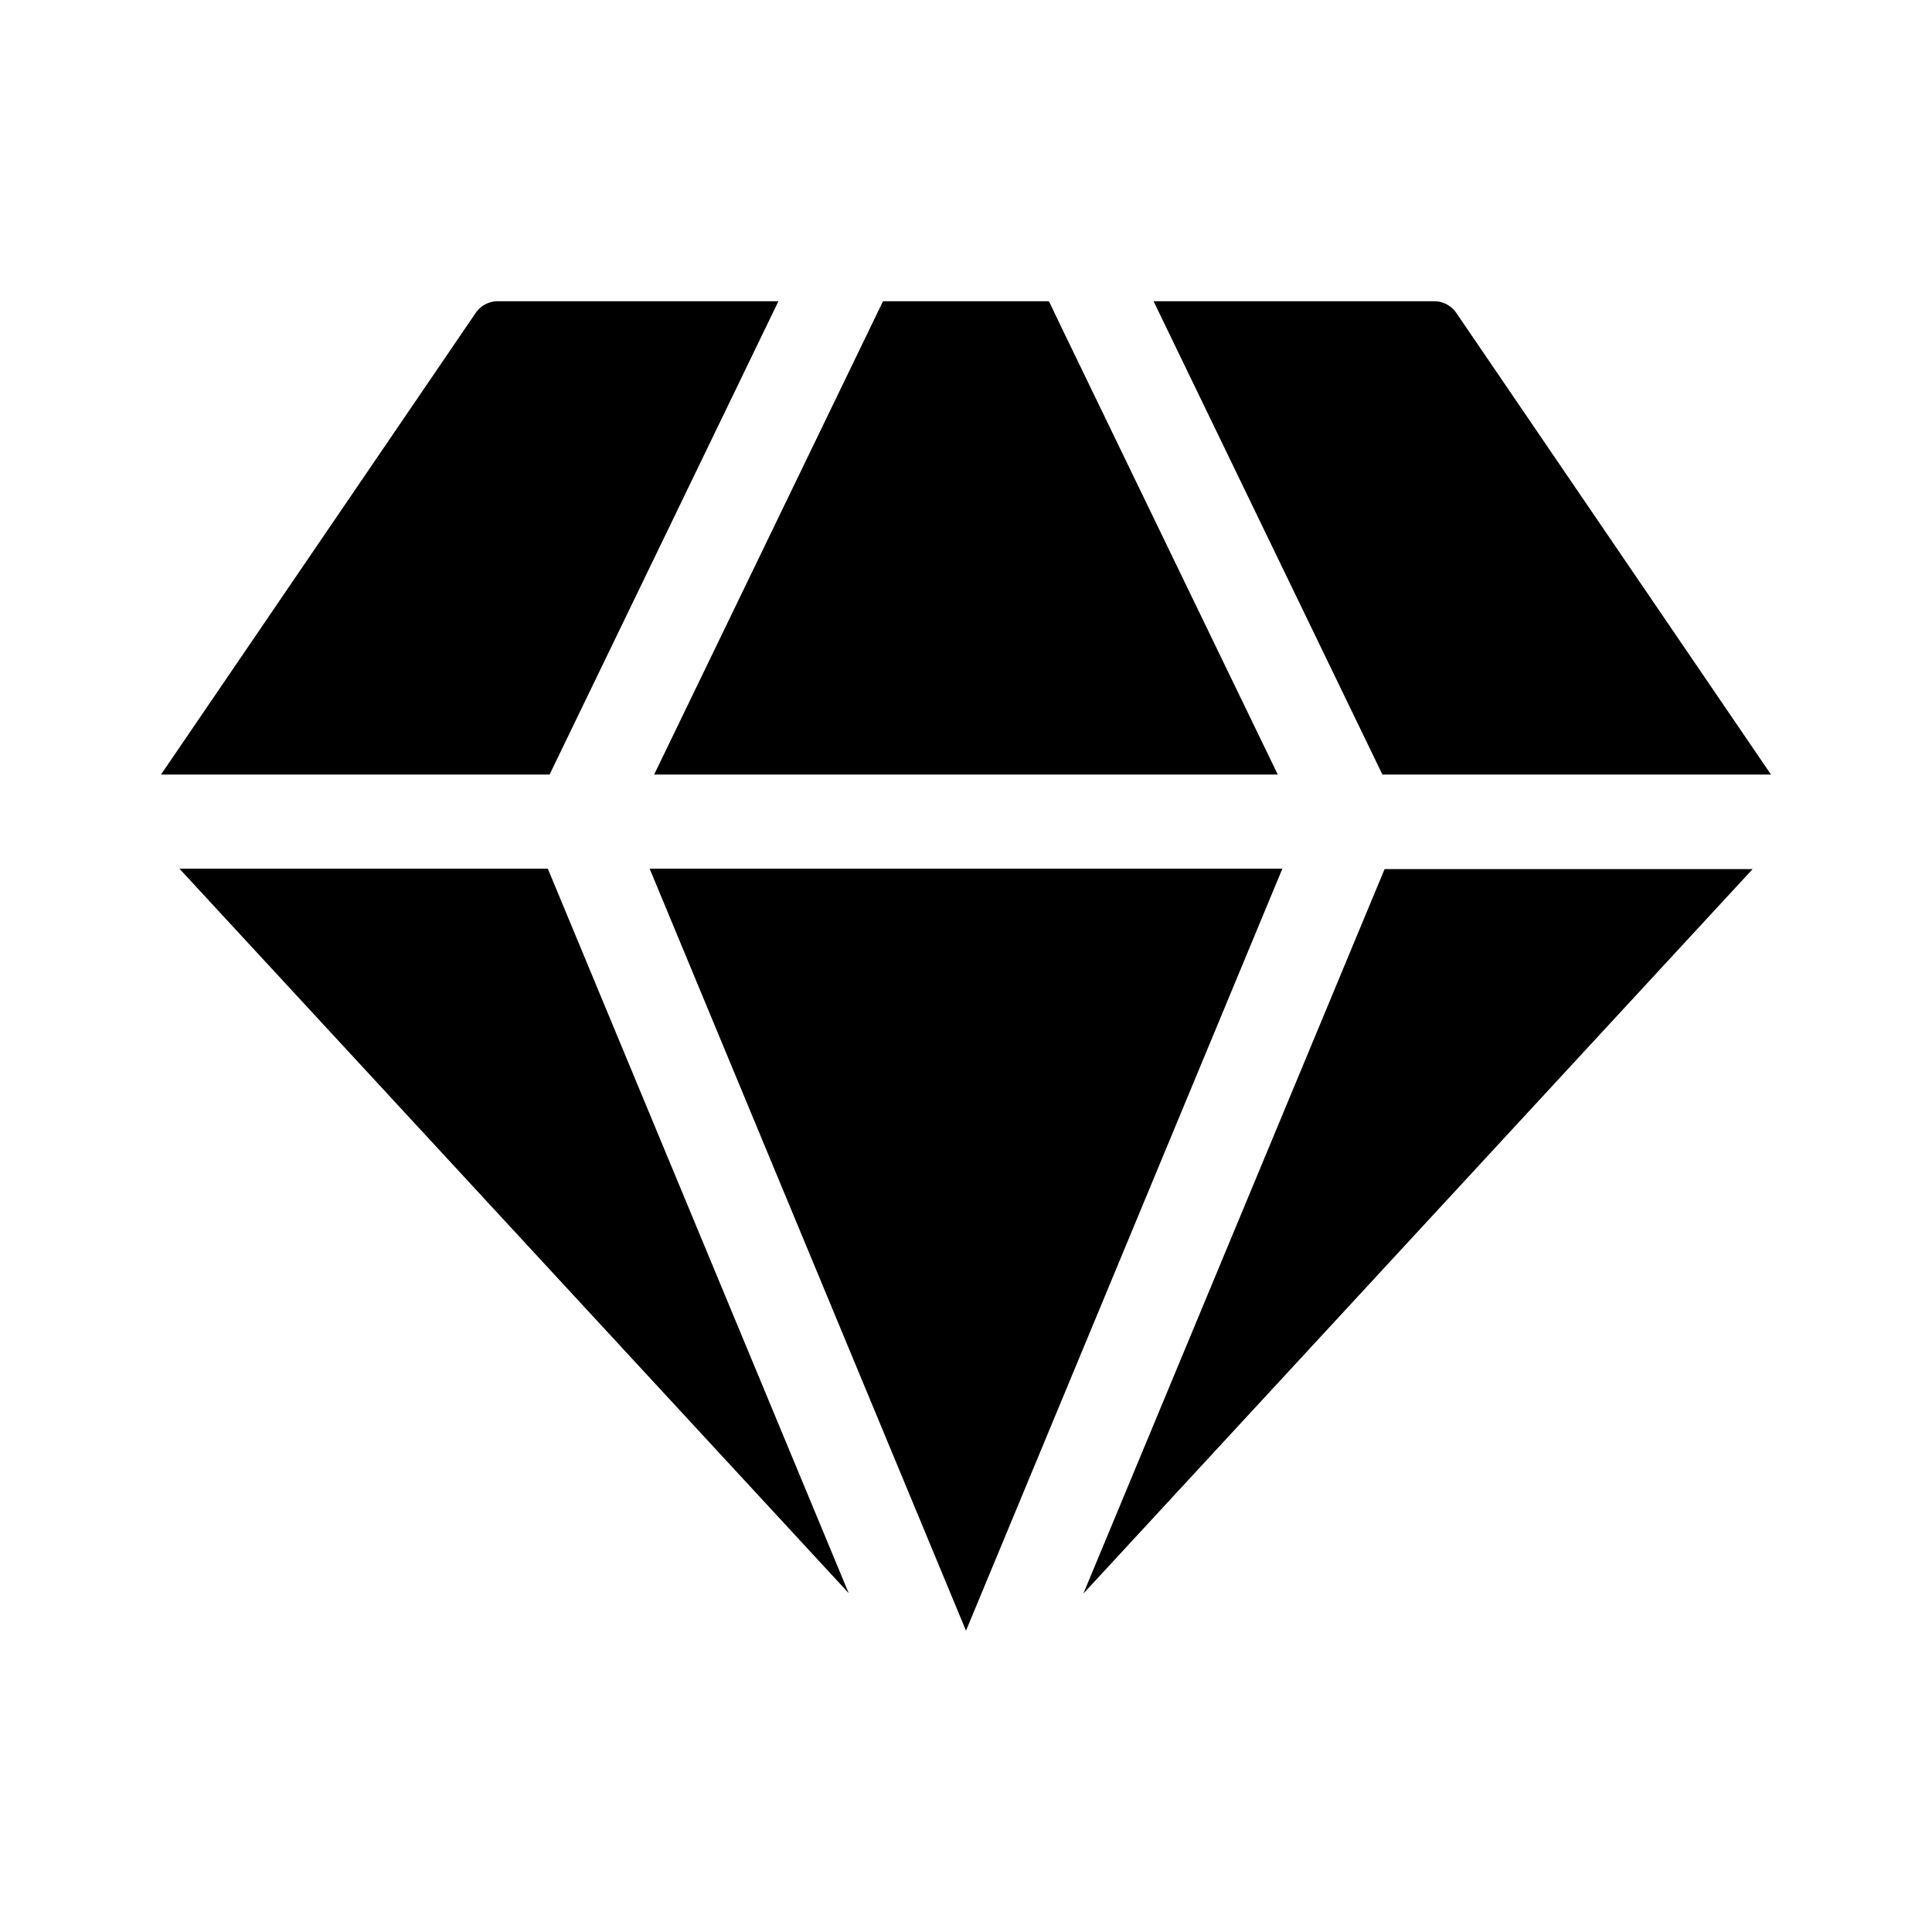 <svg xmlns="http://www.w3.org/2000/svg" xmlns:xlink="http://www.w3.org/1999/xlink" width="24" height="24" viewBox="0 0 24 24">
  <defs>
    <clipPath id="clip-path">
      <rect id="Rectangle_234" data-name="Rectangle 234" width="20" height="16.515" transform="translate(0 0)" fill="none"/>
    </clipPath>
  </defs>
  <g id="Diamond_24" data-name="Diamond 24" transform="translate(75 -637)">
    <rect id="Rectangle_178" data-name="Rectangle 178" width="24" height="24" transform="translate(-75 637)" fill="#ffffff" opacity="0"/>
    <g id="Group_246" data-name="Group 246" transform="translate(-73 640.742)">
      <path id="Path_310" data-name="Path 310" d="M.229,7.049l8.314,9-3.738-9Z"/>
      <g id="Group_245" data-name="Group 245">
        <g id="Group_244" data-name="Group 244" clip-path="url(#clip-path)">
          <path id="Path_311" data-name="Path 311" d="M7.67,0H4.186a.334.334,0,0,0-.278.147L0,5.88H4.827Z"/>
          <path id="Path_312" data-name="Path 312" d="M20,5.88,16.092.147A.334.334,0,0,0,15.814,0H12.33l2.843,5.88Z"/>
          <path id="Path_313" data-name="Path 313" d="M11.458,16.054l8.314-9H15.2Z"/>
          <path id="Path_314" data-name="Path 314" d="M13.873,5.88C10.95-.166,11.4.772,11.03,0H8.969L6.126,5.88h7.747"/>
          <path id="Path_315" data-name="Path 315" d="M6.07,7.049,10,16.515c.258-.622,3.712-8.942,3.93-9.466Z"/>
        </g>
      </g>
    </g>
  </g>
</svg>

